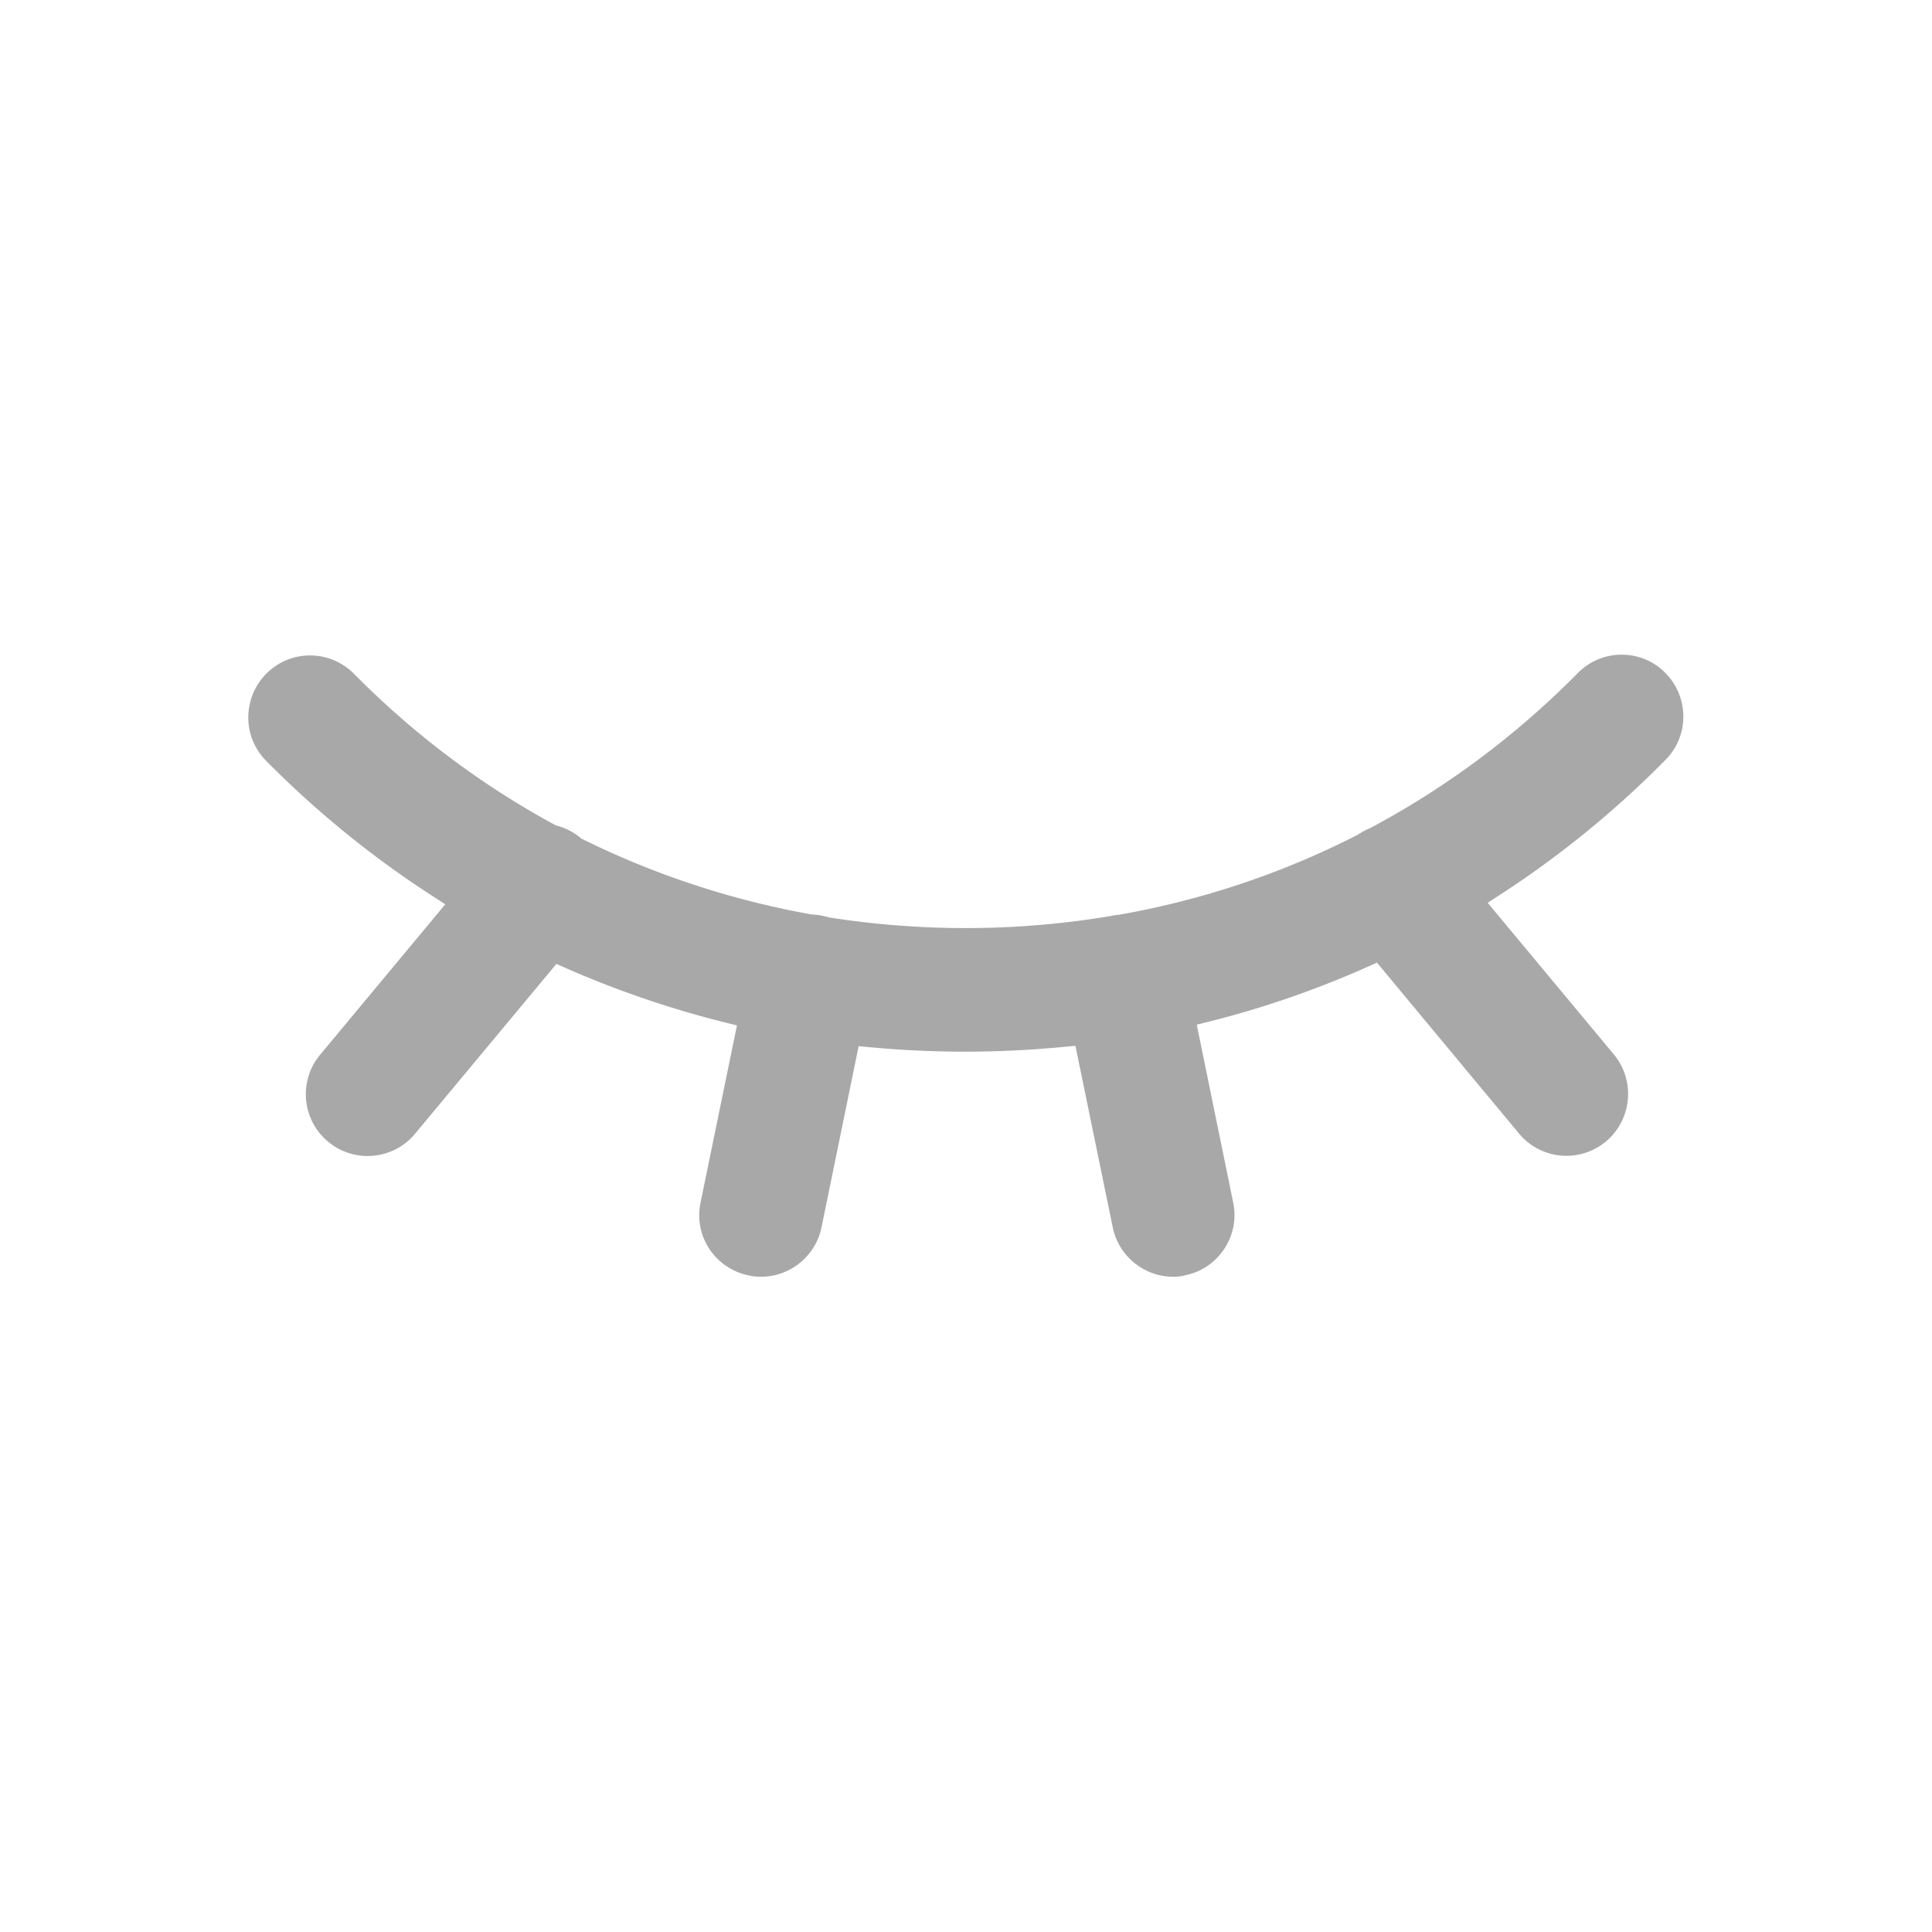 <?xml version="1.0" standalone="no"?><!DOCTYPE svg PUBLIC "-//W3C//DTD SVG 1.1//EN" "http://www.w3.org/Graphics/SVG/1.1/DTD/svg11.dtd"><svg t="1675604723197" class="icon" viewBox="0 0 1024 1024" version="1.1" xmlns="http://www.w3.org/2000/svg" p-id="1147" xmlns:xlink="http://www.w3.org/1999/xlink" width="200" height="200"><path d="M621.8 676.7c-15.4 0-28.9-11-32-26.1L570 554.3l-5.4 0.5c-17.4 1.7-35.2 2.6-52.8 2.6-17.1 0-34.4-0.8-51.3-2.4l-5.4-0.5-19.7 96.1c-3.1 15.1-16.6 26.1-32 26.1-2.2 0-4.5-0.2-6.6-0.7-8.6-1.8-15.9-6.7-20.8-14-4.8-7.3-6.5-16-4.7-24.6l19.3-93.9-5.6-1.4c-29.5-7.3-58.4-17.2-86-29.4l-4.1-1.8-74.9 90c-6.2 7.5-15.4 11.8-25.2 11.8-7.7 0-15.1-2.7-20.9-7.6-13.9-11.5-15.8-32.2-4.2-46.1l66.3-79.7-5.7-3.7c-32.1-20.6-62.2-45-89.3-72.4-6.1-6.2-9.5-14.5-9.4-23.2 0.1-8.7 3.5-16.9 9.7-23.1 6.2-6.1 14.3-9.5 23-9.5 8.8 0 17.1 3.5 23.3 9.7 31.6 32 67.4 58.9 106.5 80.1l0.6 0.3 0.7 0.2c4.5 1.2 8.7 3.4 12.3 6.4l0.5 0.4 0.6 0.3c38.1 18.8 78.7 32.2 120.9 39.8l0.4 0.1h0.4c1.9 0.1 3.7 0.3 5.4 0.7 0.9 0.2 1.9 0.4 2.9 0.7l0.4 0.1 0.4 0.1c23.7 3.7 48 5.6 72.2 5.6 25.6 0 51.3-2.1 76.3-6.3h0.2c0.2 0 0.4-0.1 0.6-0.1l0.2-0.1c1.1-0.2 2.2-0.4 3.3-0.5h0.4c44.4-7.8 87.1-22.1 126.9-42.5l0.3-0.2 0.3-0.2c1.9-1.2 3.9-2.3 5.9-3.1l0.3-0.1 0.3-0.2c40.2-21.5 77-49 109.4-81.8 6.2-6.3 14.5-9.8 23.3-9.8 8.6 0 16.8 3.3 22.9 9.4 6.2 6.1 9.7 14.3 9.8 23.1 0.1 8.7-3.3 17-9.4 23.2a522.29 522.29 0 0 1-88.6 72.1l-5.7 3.7 66.9 80.4c11.5 13.9 9.6 34.5-4.2 46.1-5.9 4.9-13.3 7.6-20.9 7.6-9.8 0-19-4.3-25.2-11.8l-75.3-90.6-4.2 1.9c-27.5 12.3-56.3 22.3-85.7 29.6l-5.6 1.4 19.3 94.2c1.8 8.6 0.1 17.3-4.7 24.6-4.8 7.3-12.2 12.3-20.7 14-1.9 0.6-4.1 0.8-6.4 0.8z" fill="#A8A8A8" p-id="1148"></path></svg>